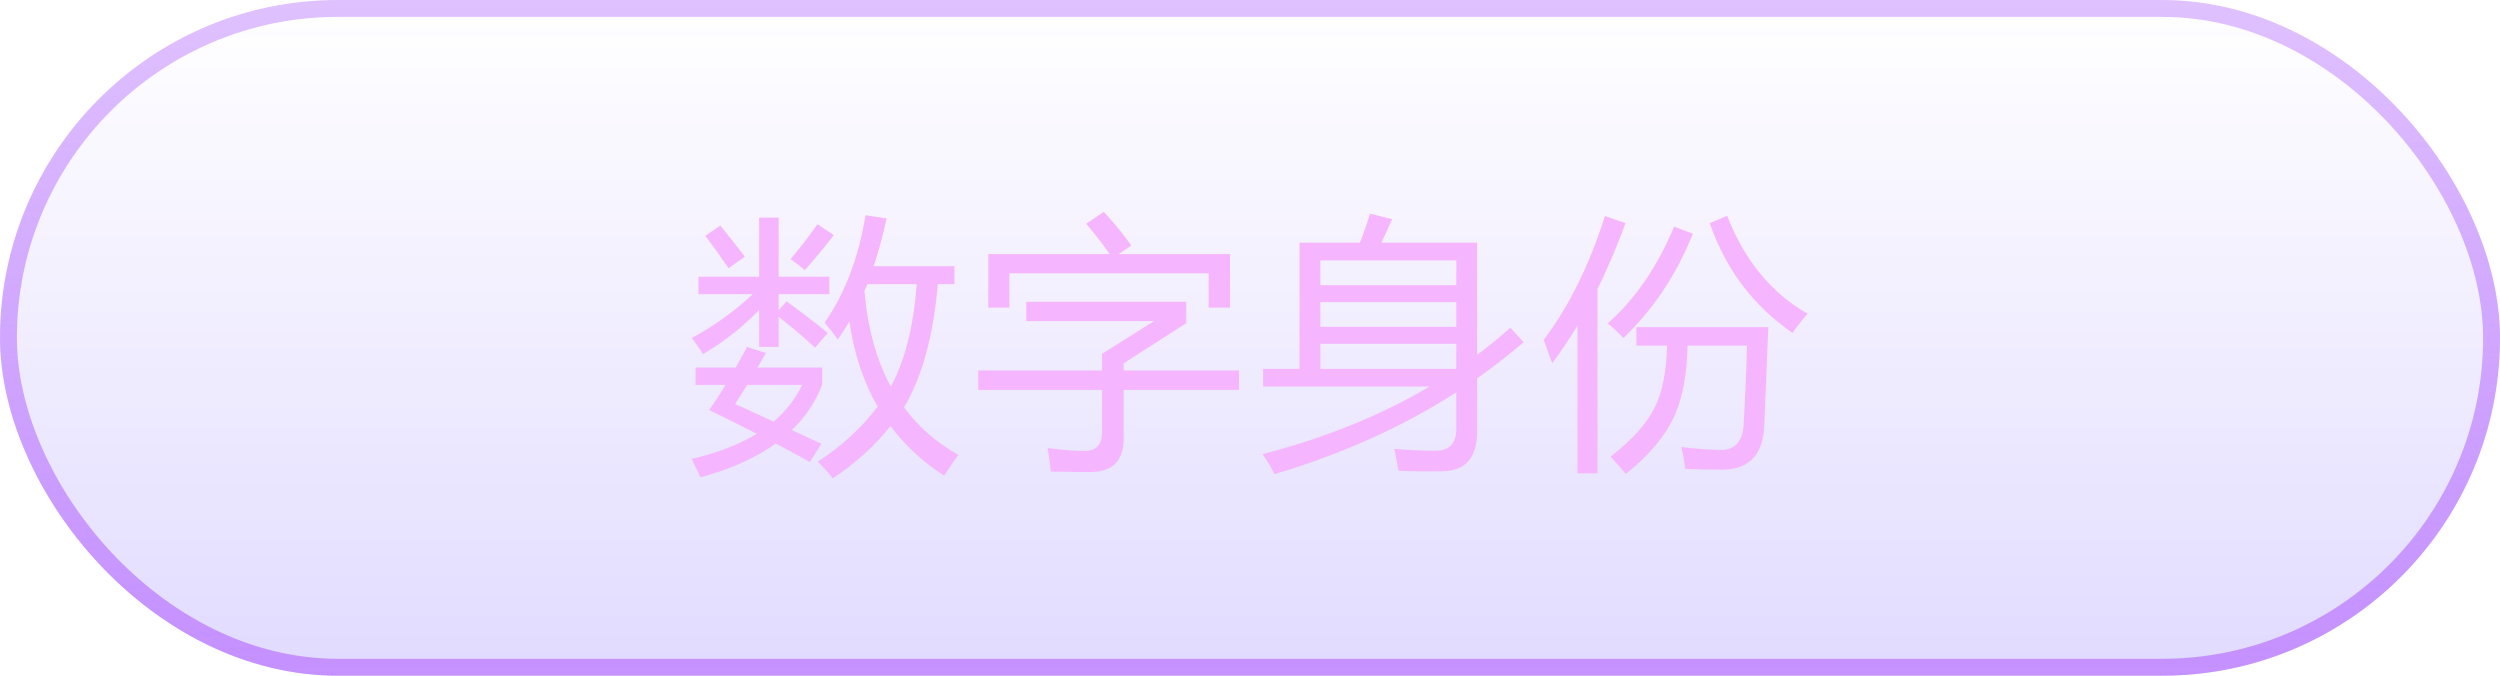 <svg width="148" height="40" viewBox="0 0 148 40" fill="none" xmlns="http://www.w3.org/2000/svg">
<rect width="148" height="40" rx="20" fill="url(#paint0_linear_227_191)"/>
<rect x="0.5" y="0.5" width="147" height="39" rx="19.5" stroke="url(#paint1_linear_227_191)" stroke-opacity="0.82"/>
<path d="M51.237 12.742L52.487 12.93C52.269 13.94 52.014 14.883 51.722 15.758H56.503V16.82H55.519C55.258 19.883 54.592 22.315 53.519 24.117C54.362 25.263 55.435 26.201 56.737 26.93C56.404 27.388 56.123 27.799 55.894 28.164C54.623 27.341 53.566 26.362 52.722 25.227C51.764 26.414 50.623 27.445 49.3 28.32C49.071 28.018 48.774 27.69 48.409 27.336C49.868 26.378 51.05 25.289 51.956 24.07C51.112 22.612 50.555 20.93 50.284 19.023C50.066 19.409 49.837 19.768 49.597 20.102C49.389 19.799 49.128 19.466 48.816 19.102C50.024 17.362 50.831 15.242 51.237 12.742ZM41.175 21.758H43.55C43.779 21.362 44.003 20.956 44.222 20.539L45.347 20.898C45.18 21.19 45.014 21.477 44.847 21.758H48.675V22.773C48.279 23.794 47.68 24.69 46.878 25.461C47.451 25.732 48.034 26.003 48.628 26.273L47.941 27.352C47.295 26.987 46.623 26.622 45.925 26.258C44.748 27.102 43.264 27.768 41.472 28.258C41.305 27.924 41.128 27.56 40.941 27.164C42.462 26.82 43.748 26.326 44.8 25.68C43.904 25.221 42.967 24.753 41.987 24.273C42.321 23.794 42.644 23.299 42.956 22.789H41.175V21.758ZM41.347 16.383H44.941V12.883H46.097V16.383H49.097V17.414H46.097V18.367L46.566 17.836C47.534 18.544 48.347 19.169 49.003 19.711L48.253 20.586C47.68 20.044 46.962 19.435 46.097 18.758V20.539H44.941V18.352C43.993 19.341 42.889 20.211 41.628 20.961C41.43 20.659 41.206 20.341 40.956 20.008C42.269 19.299 43.472 18.435 44.566 17.414H41.347V16.383ZM54.269 16.82H51.347C51.295 16.956 51.237 17.086 51.175 17.211C51.362 19.419 51.883 21.31 52.737 22.883C53.571 21.362 54.081 19.341 54.269 16.82ZM43.519 23.914C44.258 24.247 45.019 24.596 45.8 24.961C46.519 24.346 47.081 23.622 47.487 22.789H44.237C43.998 23.174 43.758 23.549 43.519 23.914ZM48.394 13.273L49.362 13.914C48.79 14.664 48.217 15.357 47.644 15.992C47.404 15.784 47.123 15.565 46.8 15.336C47.342 14.7 47.873 14.013 48.394 13.273ZM41.753 13.961L42.644 13.352C43.112 13.925 43.597 14.539 44.097 15.195L43.128 15.883C42.67 15.206 42.212 14.565 41.753 13.961ZM57.913 21.93H65.241V20.945L68.319 19.008H60.756V17.867H70.225V19.133L66.522 21.508V21.93H73.35V23.086H66.522V25.961C66.522 27.284 65.86 27.945 64.537 27.945C64.006 27.945 63.23 27.935 62.209 27.914C62.168 27.518 62.105 27.055 62.022 26.523C62.845 26.638 63.574 26.695 64.209 26.695C64.897 26.695 65.241 26.326 65.241 25.586V23.086H57.913V21.93ZM58.506 15.039H65.694C65.308 14.492 64.845 13.893 64.303 13.242L65.35 12.539C66.006 13.258 66.548 13.925 66.975 14.539L66.233 15.039H72.819V18.211H71.553V16.18H59.756V18.211H58.506V15.039ZM74.775 21.836H76.931V14.367H80.502C80.746 13.753 80.947 13.18 81.103 12.648L82.416 12.977C82.218 13.425 82.007 13.888 81.783 14.367H87.447V21.008C88.129 20.497 88.785 19.961 89.416 19.398L90.197 20.258C89.317 21.013 88.4 21.727 87.447 22.398V25.523C87.447 27.096 86.759 27.888 85.384 27.898C84.53 27.919 83.666 27.909 82.791 27.867C82.728 27.503 82.645 27.07 82.541 26.57C83.301 26.643 84.119 26.68 84.994 26.68C85.806 26.68 86.213 26.253 86.213 25.398V23.227C83.035 25.268 79.447 26.883 75.447 28.07C75.249 27.664 75.015 27.268 74.744 26.883C78.426 25.935 81.723 24.602 84.634 22.883H74.775V21.836ZM78.166 21.836H86.213V20.352H78.166V21.836ZM86.213 15.414H78.166V16.883H86.213V15.414ZM78.166 19.352H86.213V17.883H78.166V19.352ZM96.872 19.367H104.684C104.674 19.513 104.596 21.419 104.45 25.086C104.408 26.878 103.591 27.784 101.997 27.805C101.143 27.805 100.398 27.789 99.763 27.758C99.71 27.279 99.632 26.846 99.528 26.461C100.247 26.555 100.971 26.612 101.7 26.633C102.71 26.706 103.221 26.143 103.231 24.945C103.315 23.549 103.377 22.055 103.419 20.461H99.903C99.872 22.117 99.622 23.487 99.153 24.57C98.591 25.81 97.622 26.971 96.247 28.055C95.976 27.721 95.674 27.383 95.341 27.039C96.663 26.008 97.544 25.018 97.981 24.07C98.408 23.232 98.645 22.029 98.692 20.461H96.872V19.367ZM91.388 20.117C92.877 18.148 94.085 15.706 95.013 12.789L96.231 13.211C95.726 14.596 95.174 15.893 94.575 17.102V28.023H93.388V19.273C92.908 20.065 92.408 20.81 91.888 21.508C91.731 21.06 91.565 20.596 91.388 20.117ZM101.216 13.211L102.247 12.773C103.278 15.419 104.867 17.352 107.012 18.57C106.617 19.029 106.32 19.409 106.122 19.711C103.799 18.117 102.164 15.95 101.216 13.211ZM95.169 19.148C96.794 17.721 98.106 15.81 99.106 13.414L100.216 13.836C99.247 16.263 97.877 18.32 96.106 20.008C95.731 19.622 95.419 19.336 95.169 19.148Z" fill="#F5B6FF"/>
<defs>
<linearGradient id="paint0_linear_227_191" x1="74" y1="0" x2="74" y2="40" gradientUnits="userSpaceOnUse">
<stop stop-color="#4200FF" stop-opacity="0"/>
<stop offset="1" stop-color="#2400FF" stop-opacity="0.14"/>
</linearGradient>
<linearGradient id="paint1_linear_227_191" x1="74" y1="0" x2="74" y2="40" gradientUnits="userSpaceOnUse">
<stop stop-color="#BF80FF" stop-opacity="0.59"/>
<stop offset="1" stop-color="#BF80FF"/>
</linearGradient>
</defs>
</svg>
